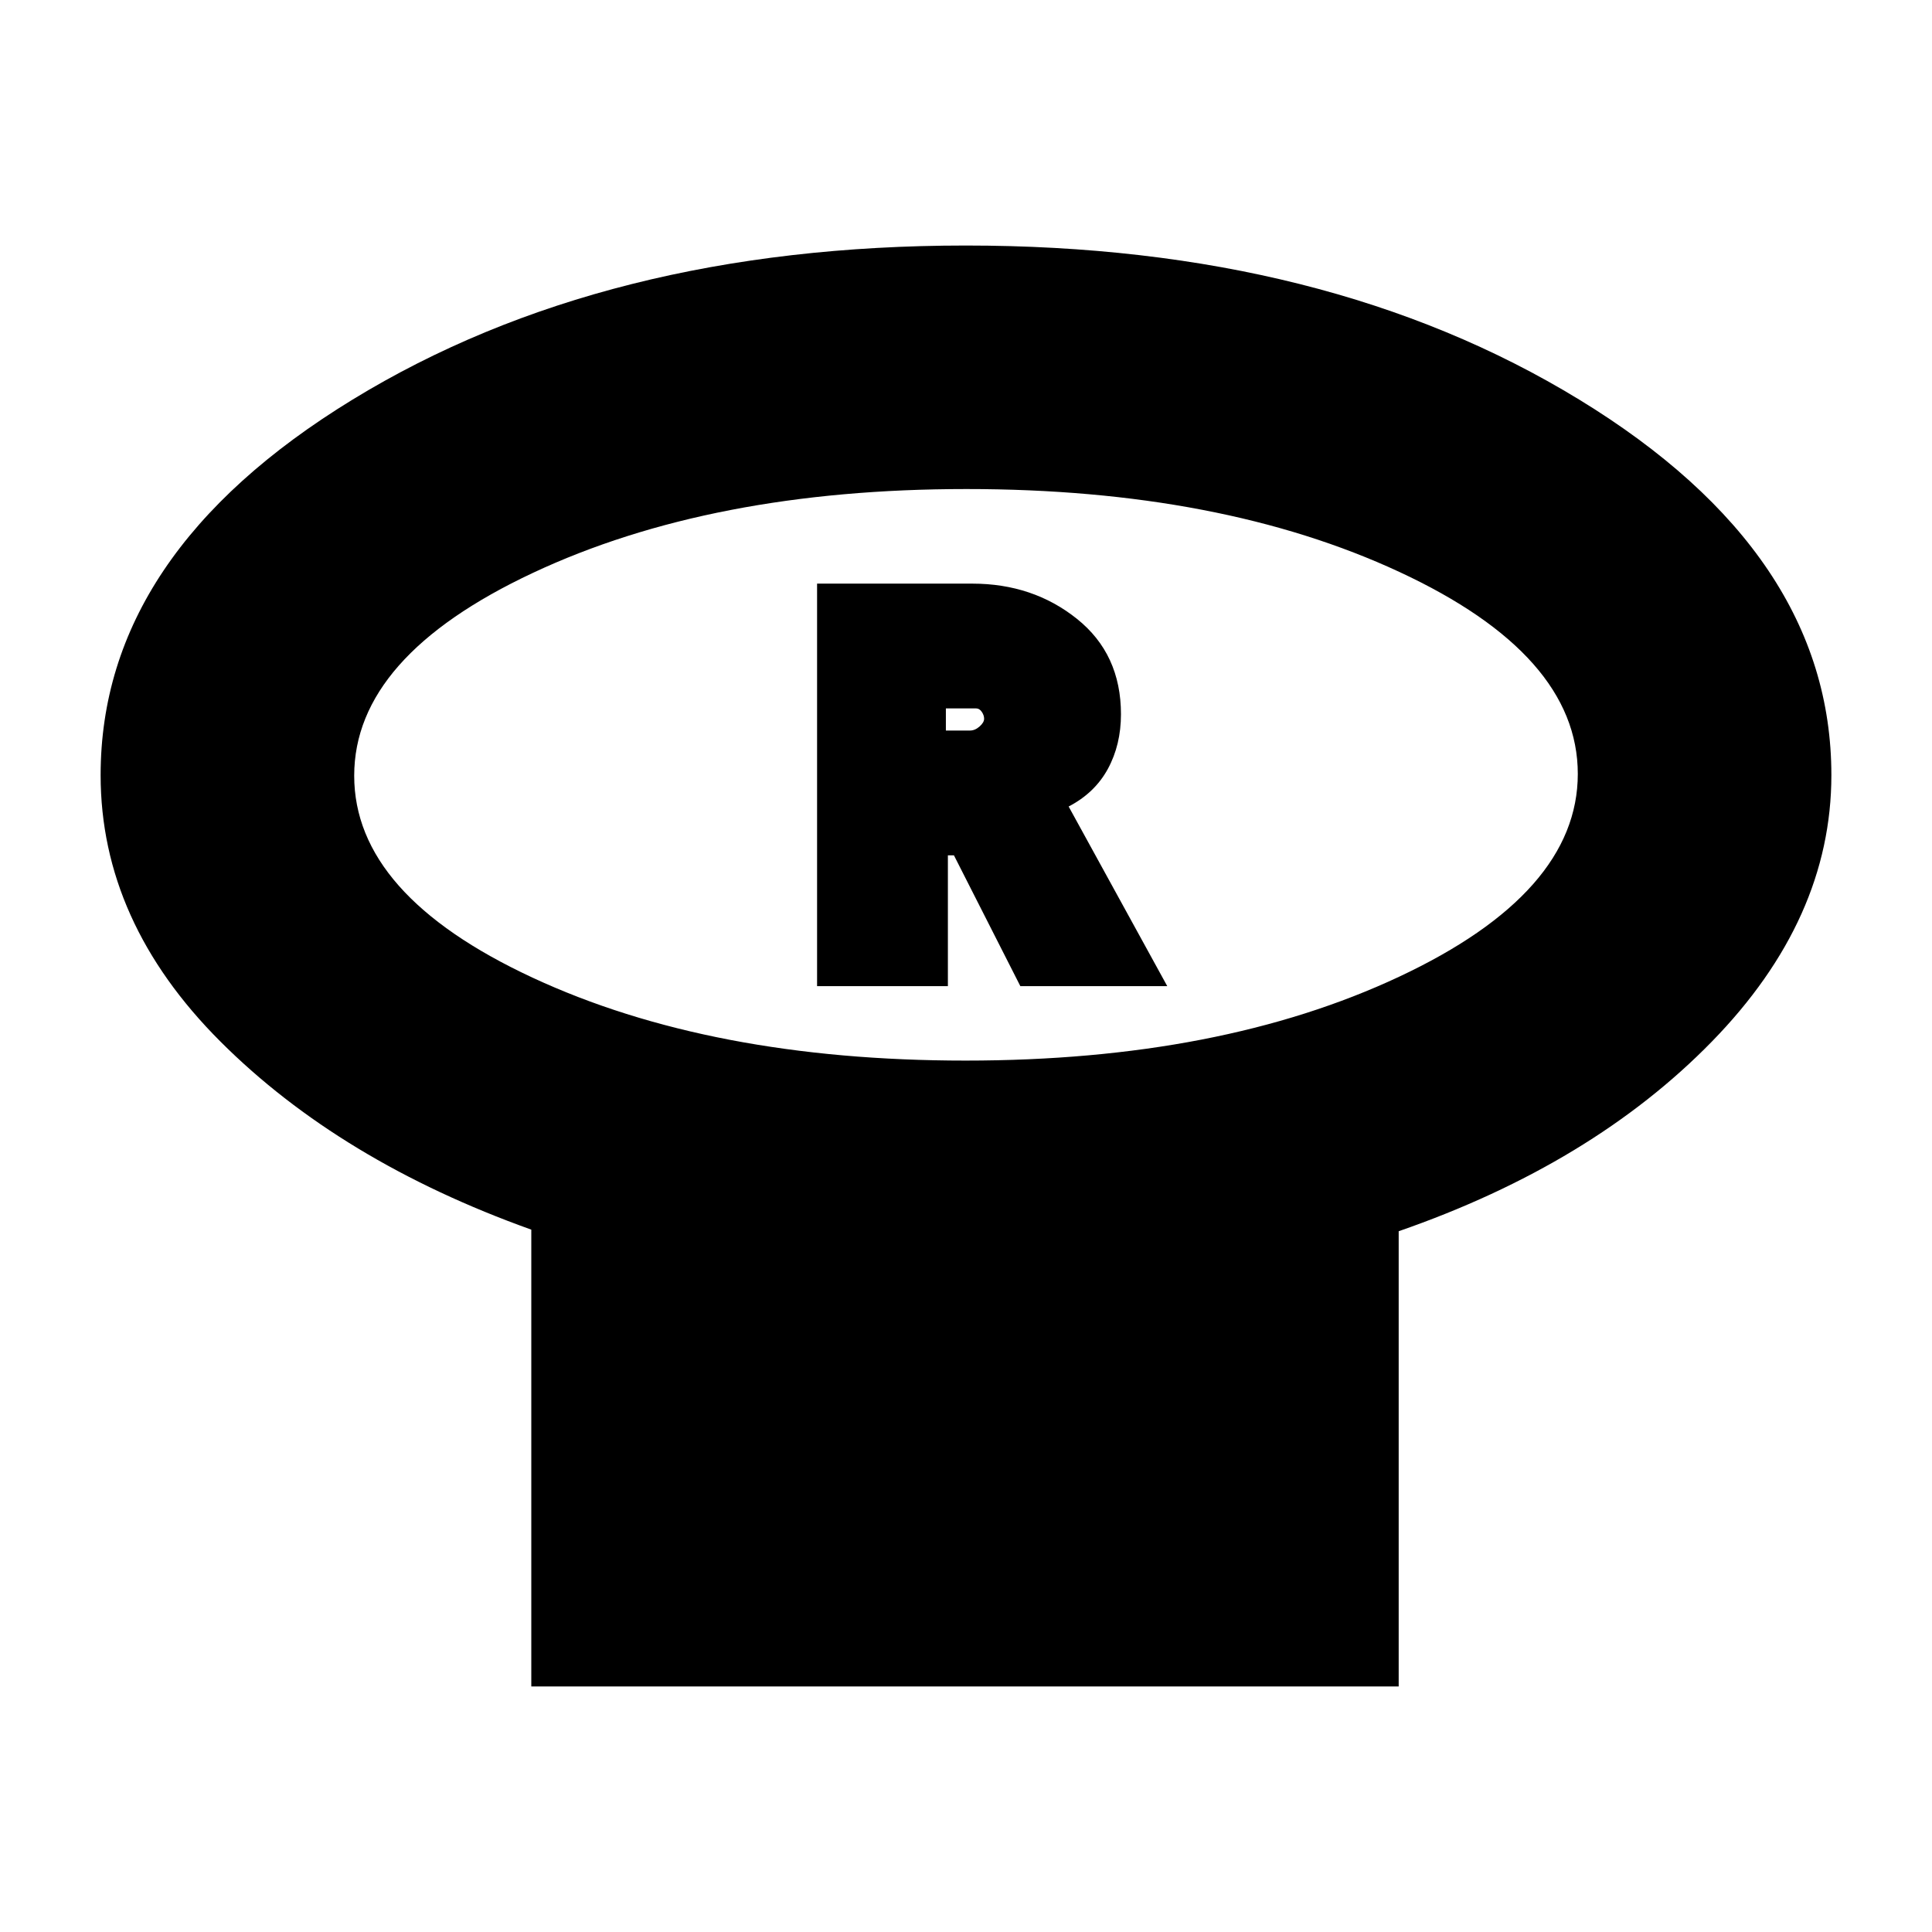 <svg xmlns="http://www.w3.org/2000/svg" height="20" viewBox="0 -960 960 960" width="20"><path d="M479.82-433q126.57 0 215.38-41.66Q784-516.32 784-575.45q0-59.13-88.62-100.34Q606.75-717 480.18-717T264.8-675.34Q176-633.68 176-574.55q0 59.13 88.62 100.34Q353.25-433 479.82-433ZM695-348.21V-122H264v-227q-95-34-154.5-93.49Q50-501.97 50-574.85q0-110.06 125.2-186.6Q300.41-838 479.88-838q179.48 0 304.8 76.55Q910-684.91 910-574.85q0 71.58-59.41 132.43-59.41 60.84-155.59 94.21ZM480-575Zm-74 105h65v-65h3l33 65h73l-49-89.25q13-6.75 19.5-18.71 6.5-11.97 6.5-27.15 0-29.89-21.87-47.39-21.88-17.5-52-17.5H406v200Zm64-127v-11h15q1.67 0 2.83 1.7 1.17 1.7 1.17 3.44 0 1.86-2.27 3.86-2.27 2-4.73 2h-12Z"/></svg>